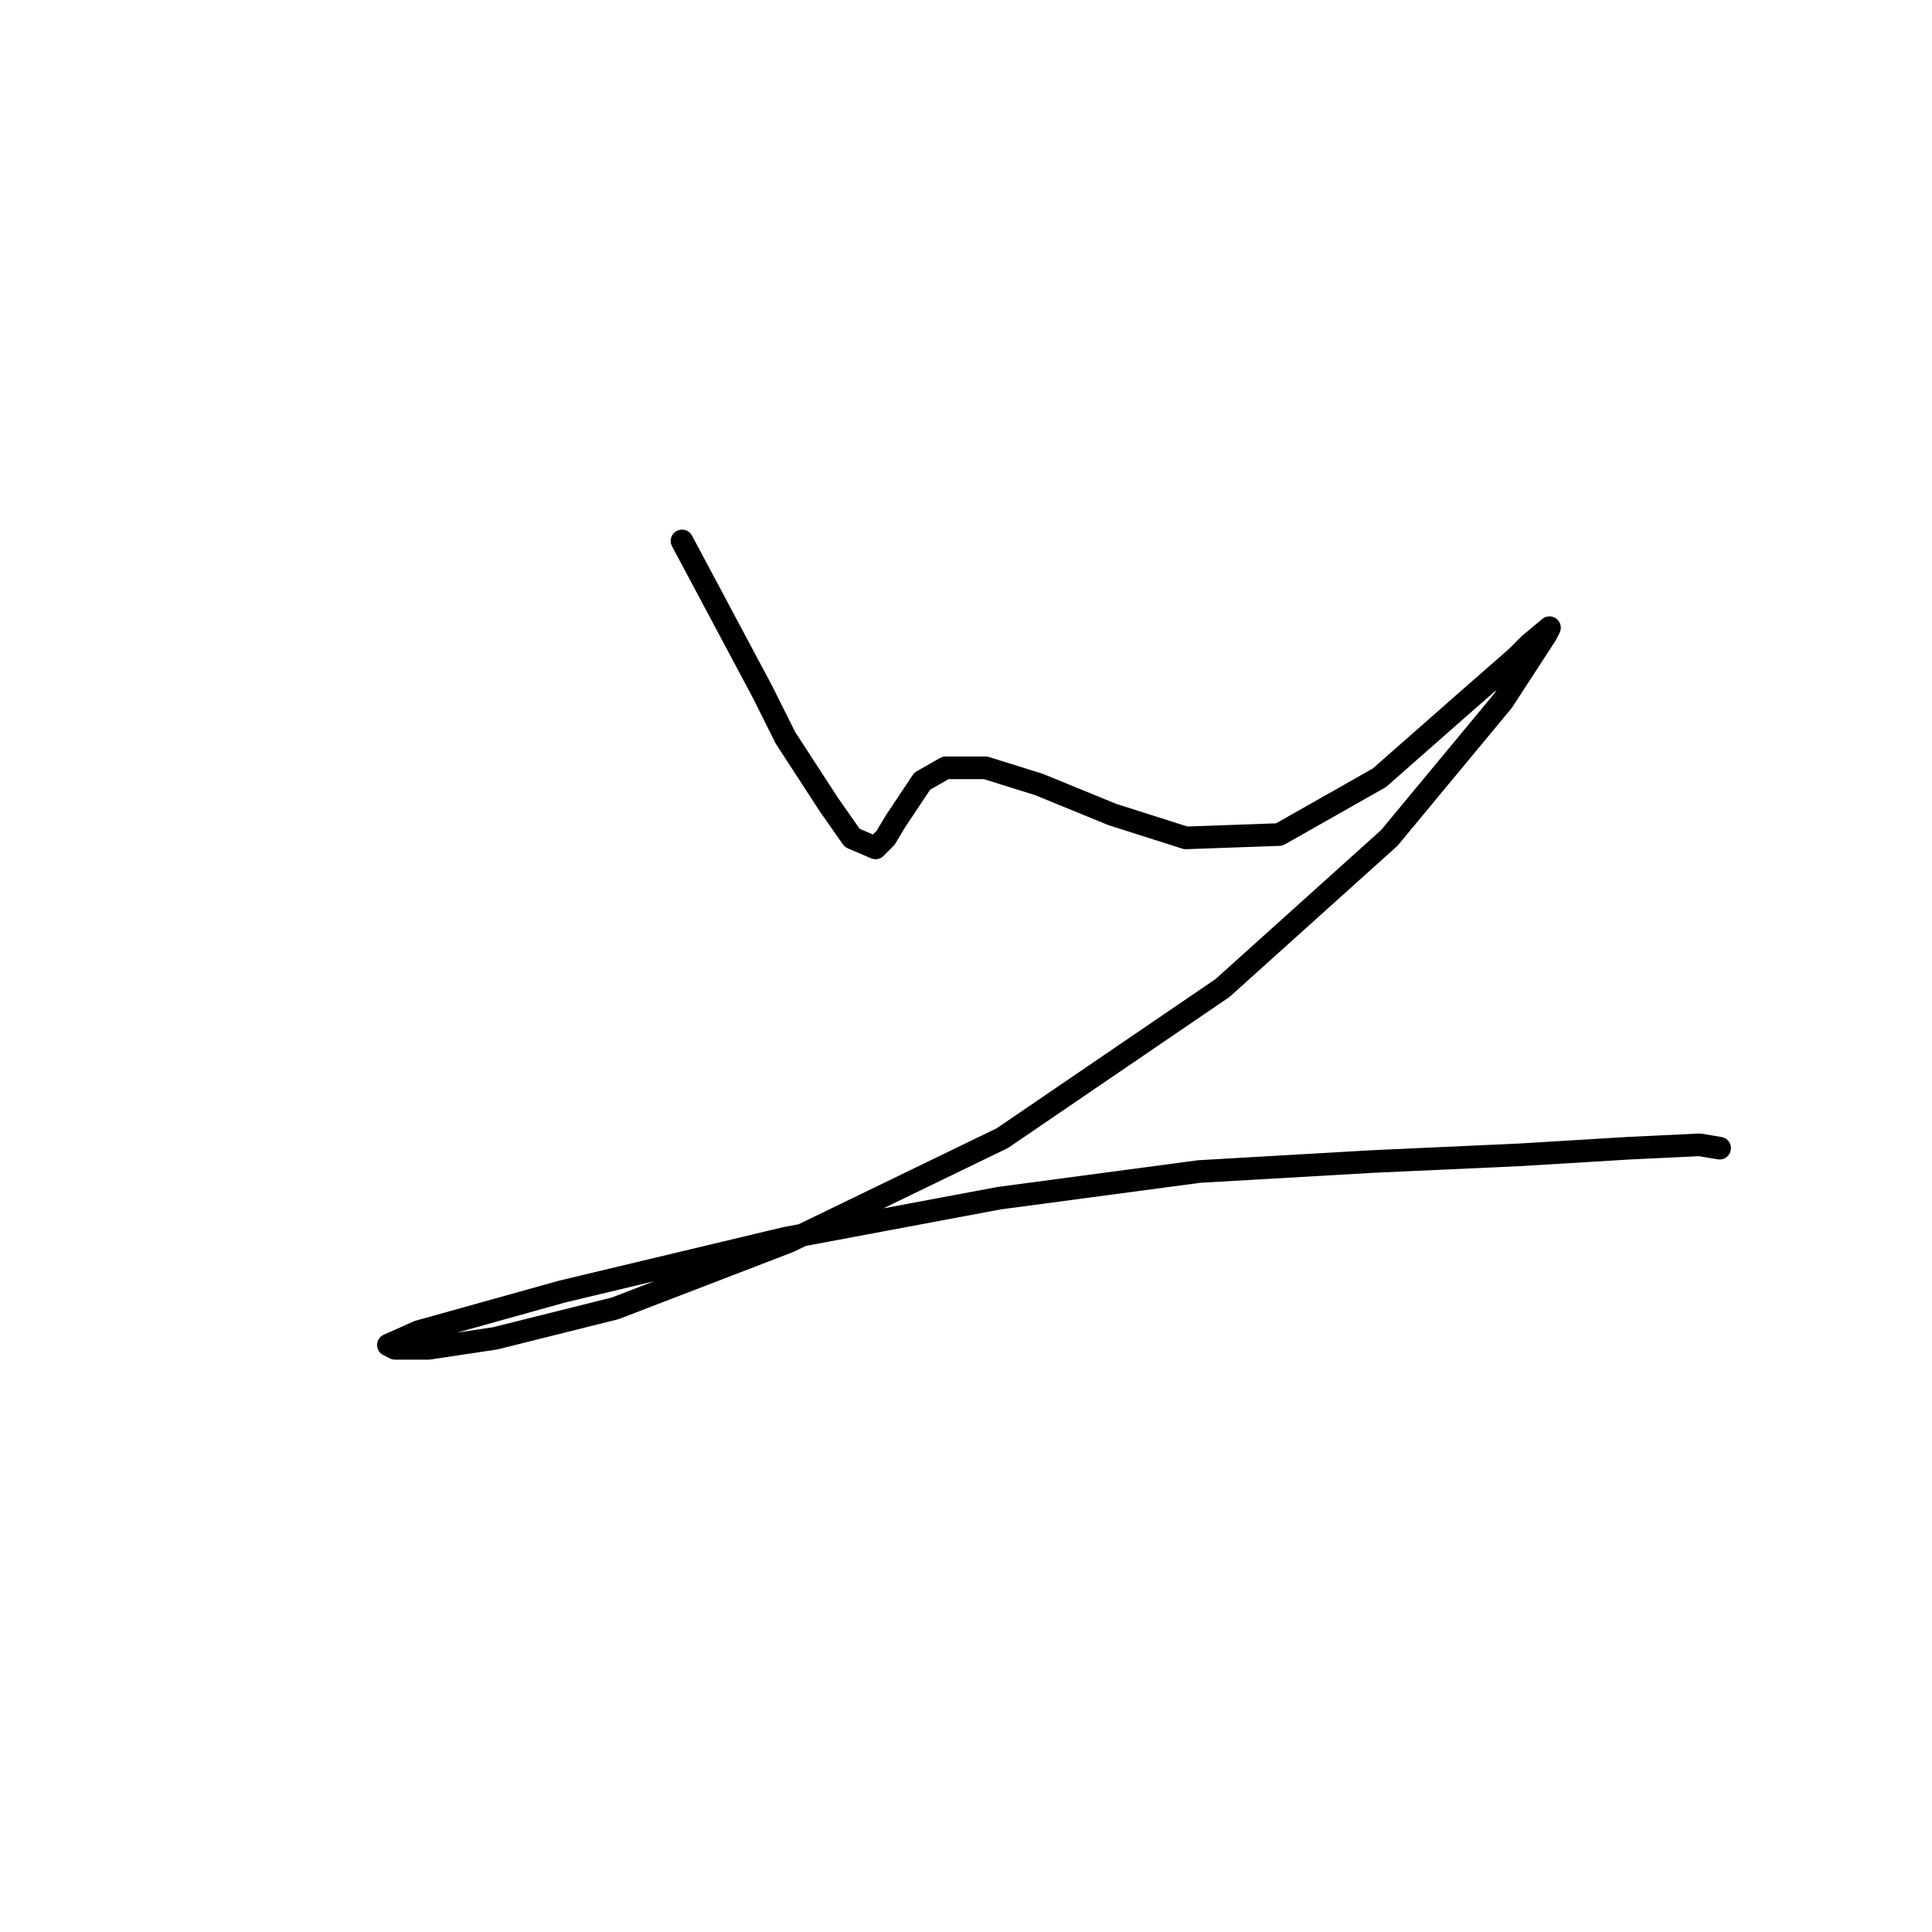 <?xml version="1.0" standalone="no"?>
    <svg width="256" height="256" xmlns="http://www.w3.org/2000/svg" version="1.1">
    <polyline stroke="black" stroke-width="3" stroke-linecap="round" fill="transparent" stroke-linejoin="round" points="90.371 71.678 93.908 78.309 100.981 91.572 104.076 97.761 109.823 106.603 112.918 111.024 116.012 112.35 117.338 111.024 118.665 108.813 120.433 106.161 122.201 103.508 125.296 101.74 130.601 101.74 137.674 103.95 147.4 107.929 157.126 111.024 169.505 110.582 182.767 103.066 193.819 93.34 200.893 87.151 202.661 85.383 205.314 83.172 204.872 84.056 199.124 92.898 184.094 111.024 161.989 130.918 132.811 150.811 104.518 164.516 81.529 173.358 65.614 177.337 56.773 178.663 52.352 178.663 51.468 178.221 55.446 176.452 74.456 171.147 104.076 164.074 132.369 158.769 158.895 155.232 181.883 153.906 201.335 153.022 215.924 152.138 225.208 151.696 227.86 152.138 227.86 152.138 " />
        </svg>